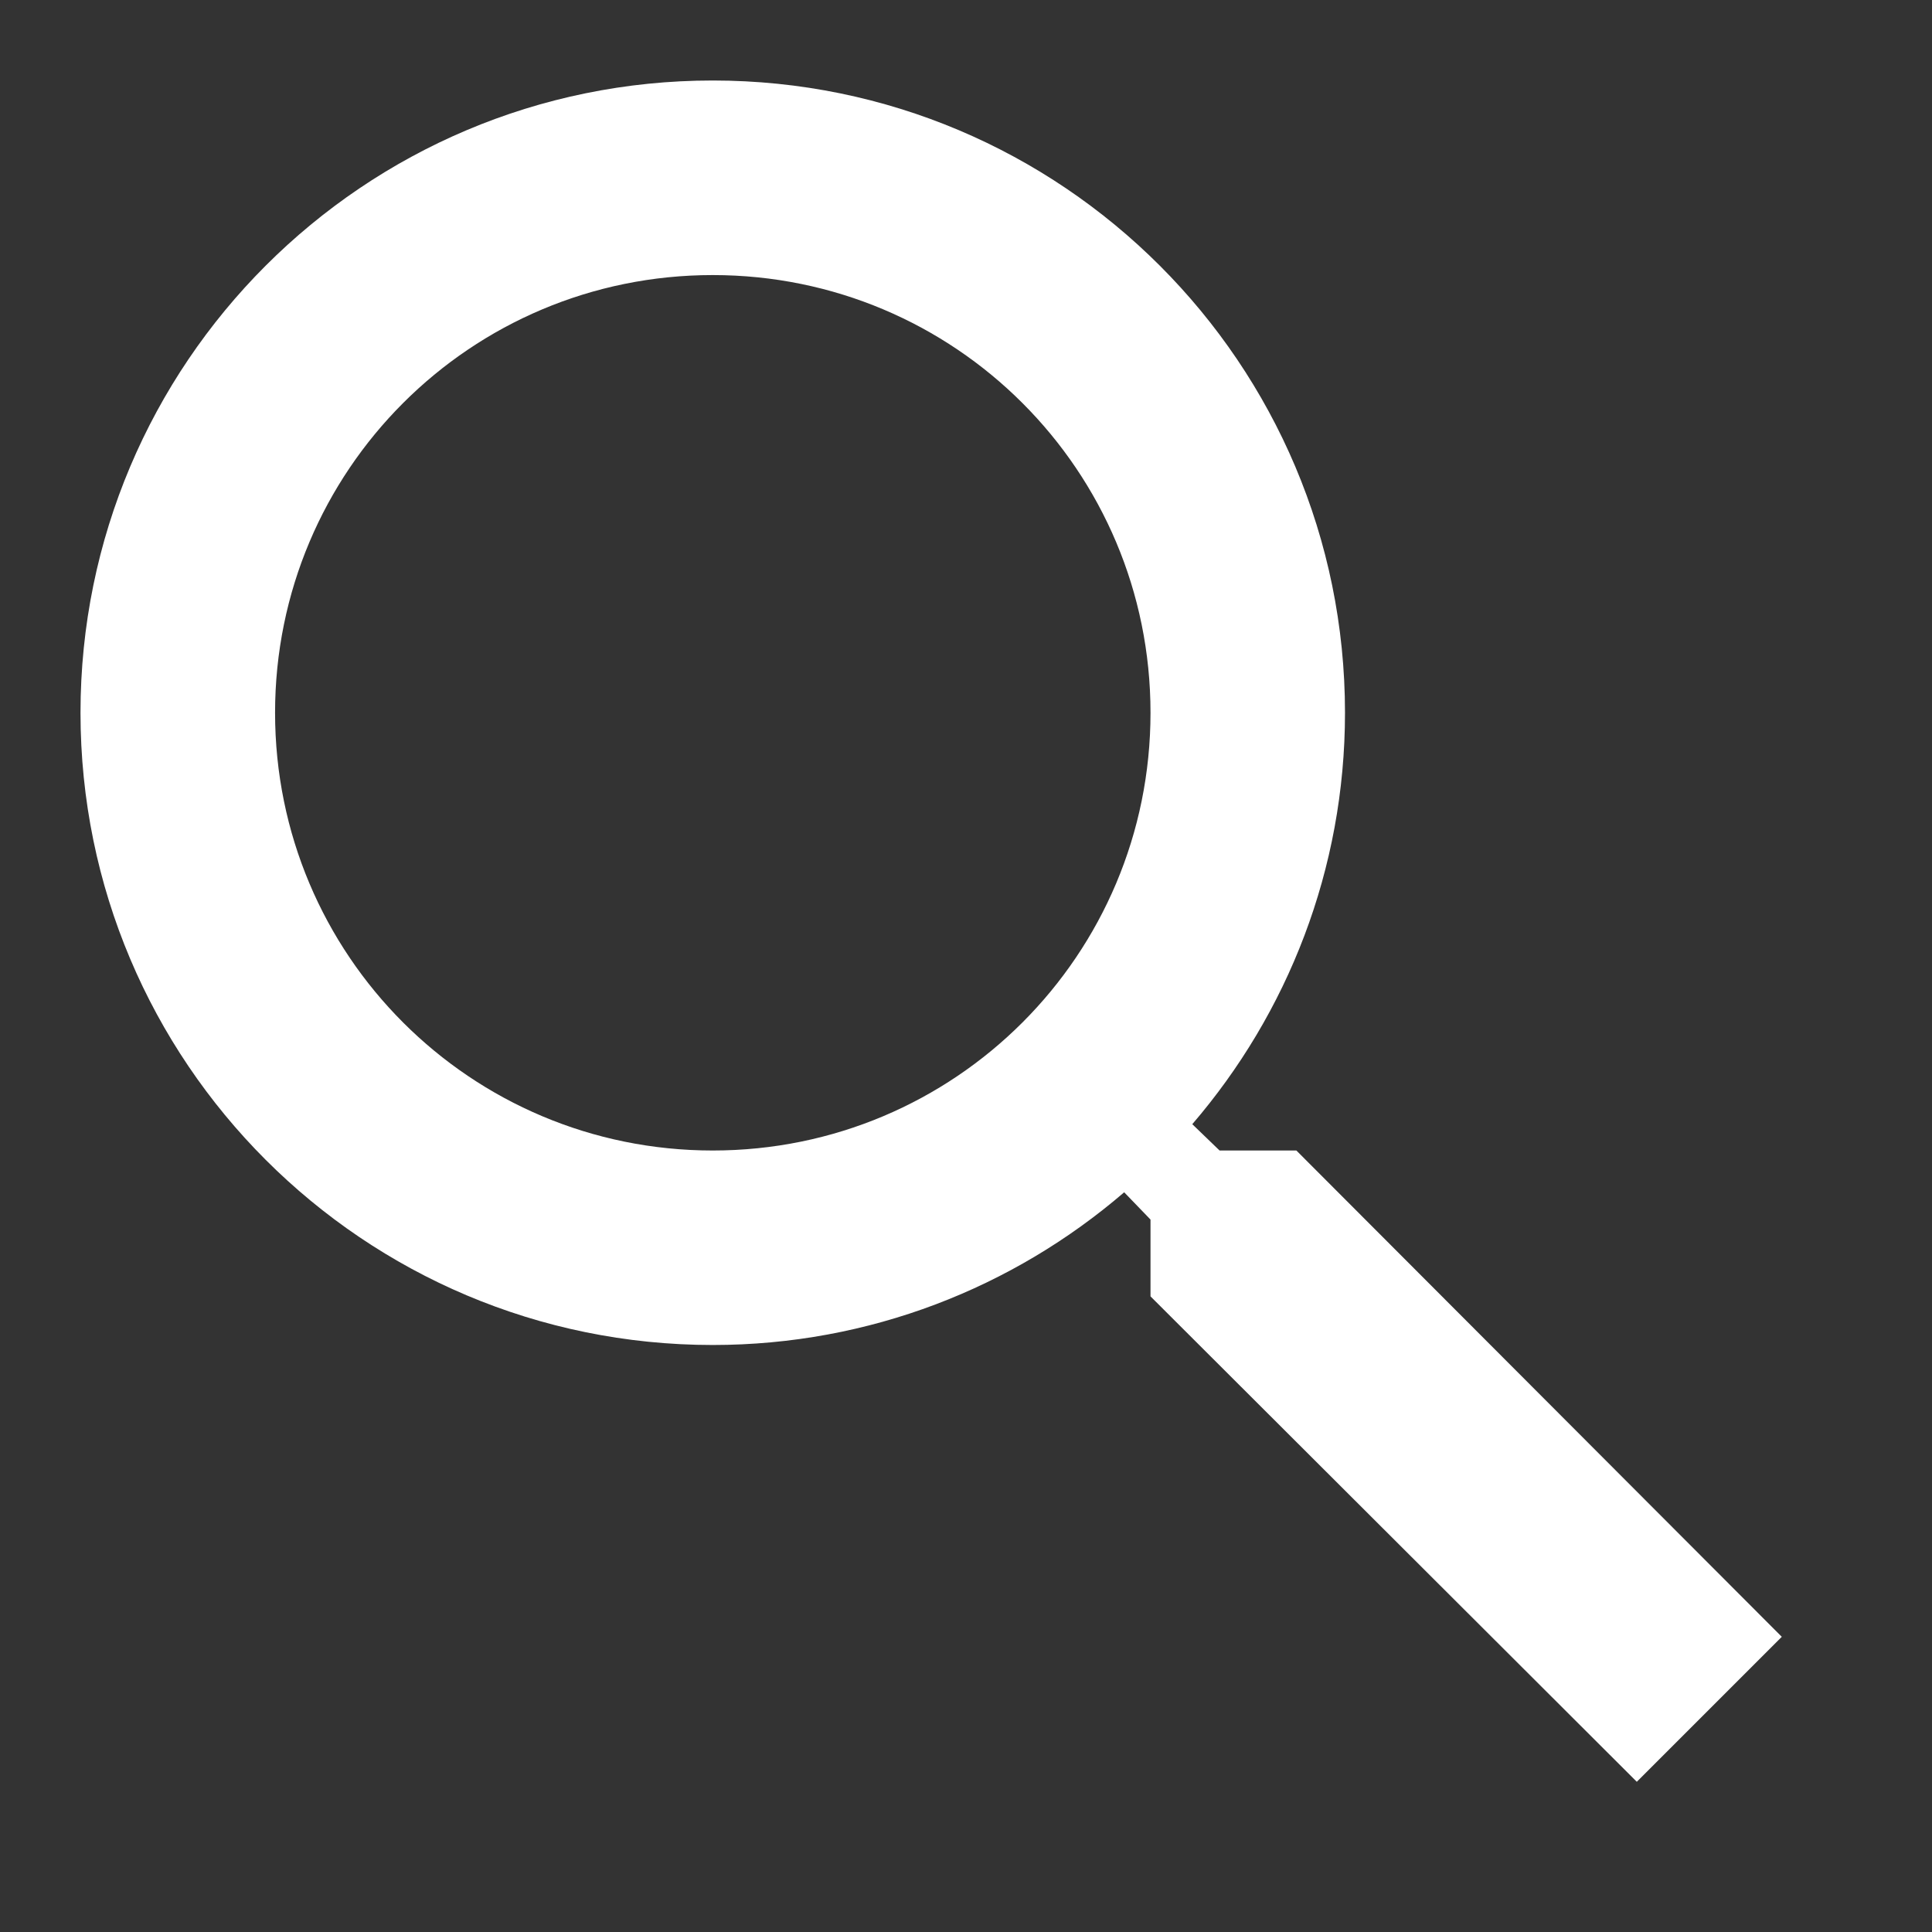 <svg width="24" height="24" viewBox="0 0 24 24" fill="none" xmlns="http://www.w3.org/2000/svg">
<rect x="0" y="0" width="24" height="24" fill="#333333" stroke="none"/>
<path d="M16.104 14.292H15.15L14.811 13.965C15.995 12.588 16.708 10.8 16.708 8.854C16.708 4.516 13.192 1 8.854 1C4.516 1 1 4.516 1 8.854C1 13.192 4.516 16.708 8.854 16.708C10.8 16.708 12.588 15.995 13.965 14.811L14.292 15.15V16.104L20.333 22.134L22.134 20.333L16.104 14.292ZM8.854 14.292C5.845 14.292 3.417 11.863 3.417 8.854C3.417 5.845 5.845 3.417 8.854 3.417C11.863 3.417 14.292 5.845 14.292 8.854C14.292 11.863 11.863 14.292 8.854 14.292Z" fill="white"/>
</svg>
